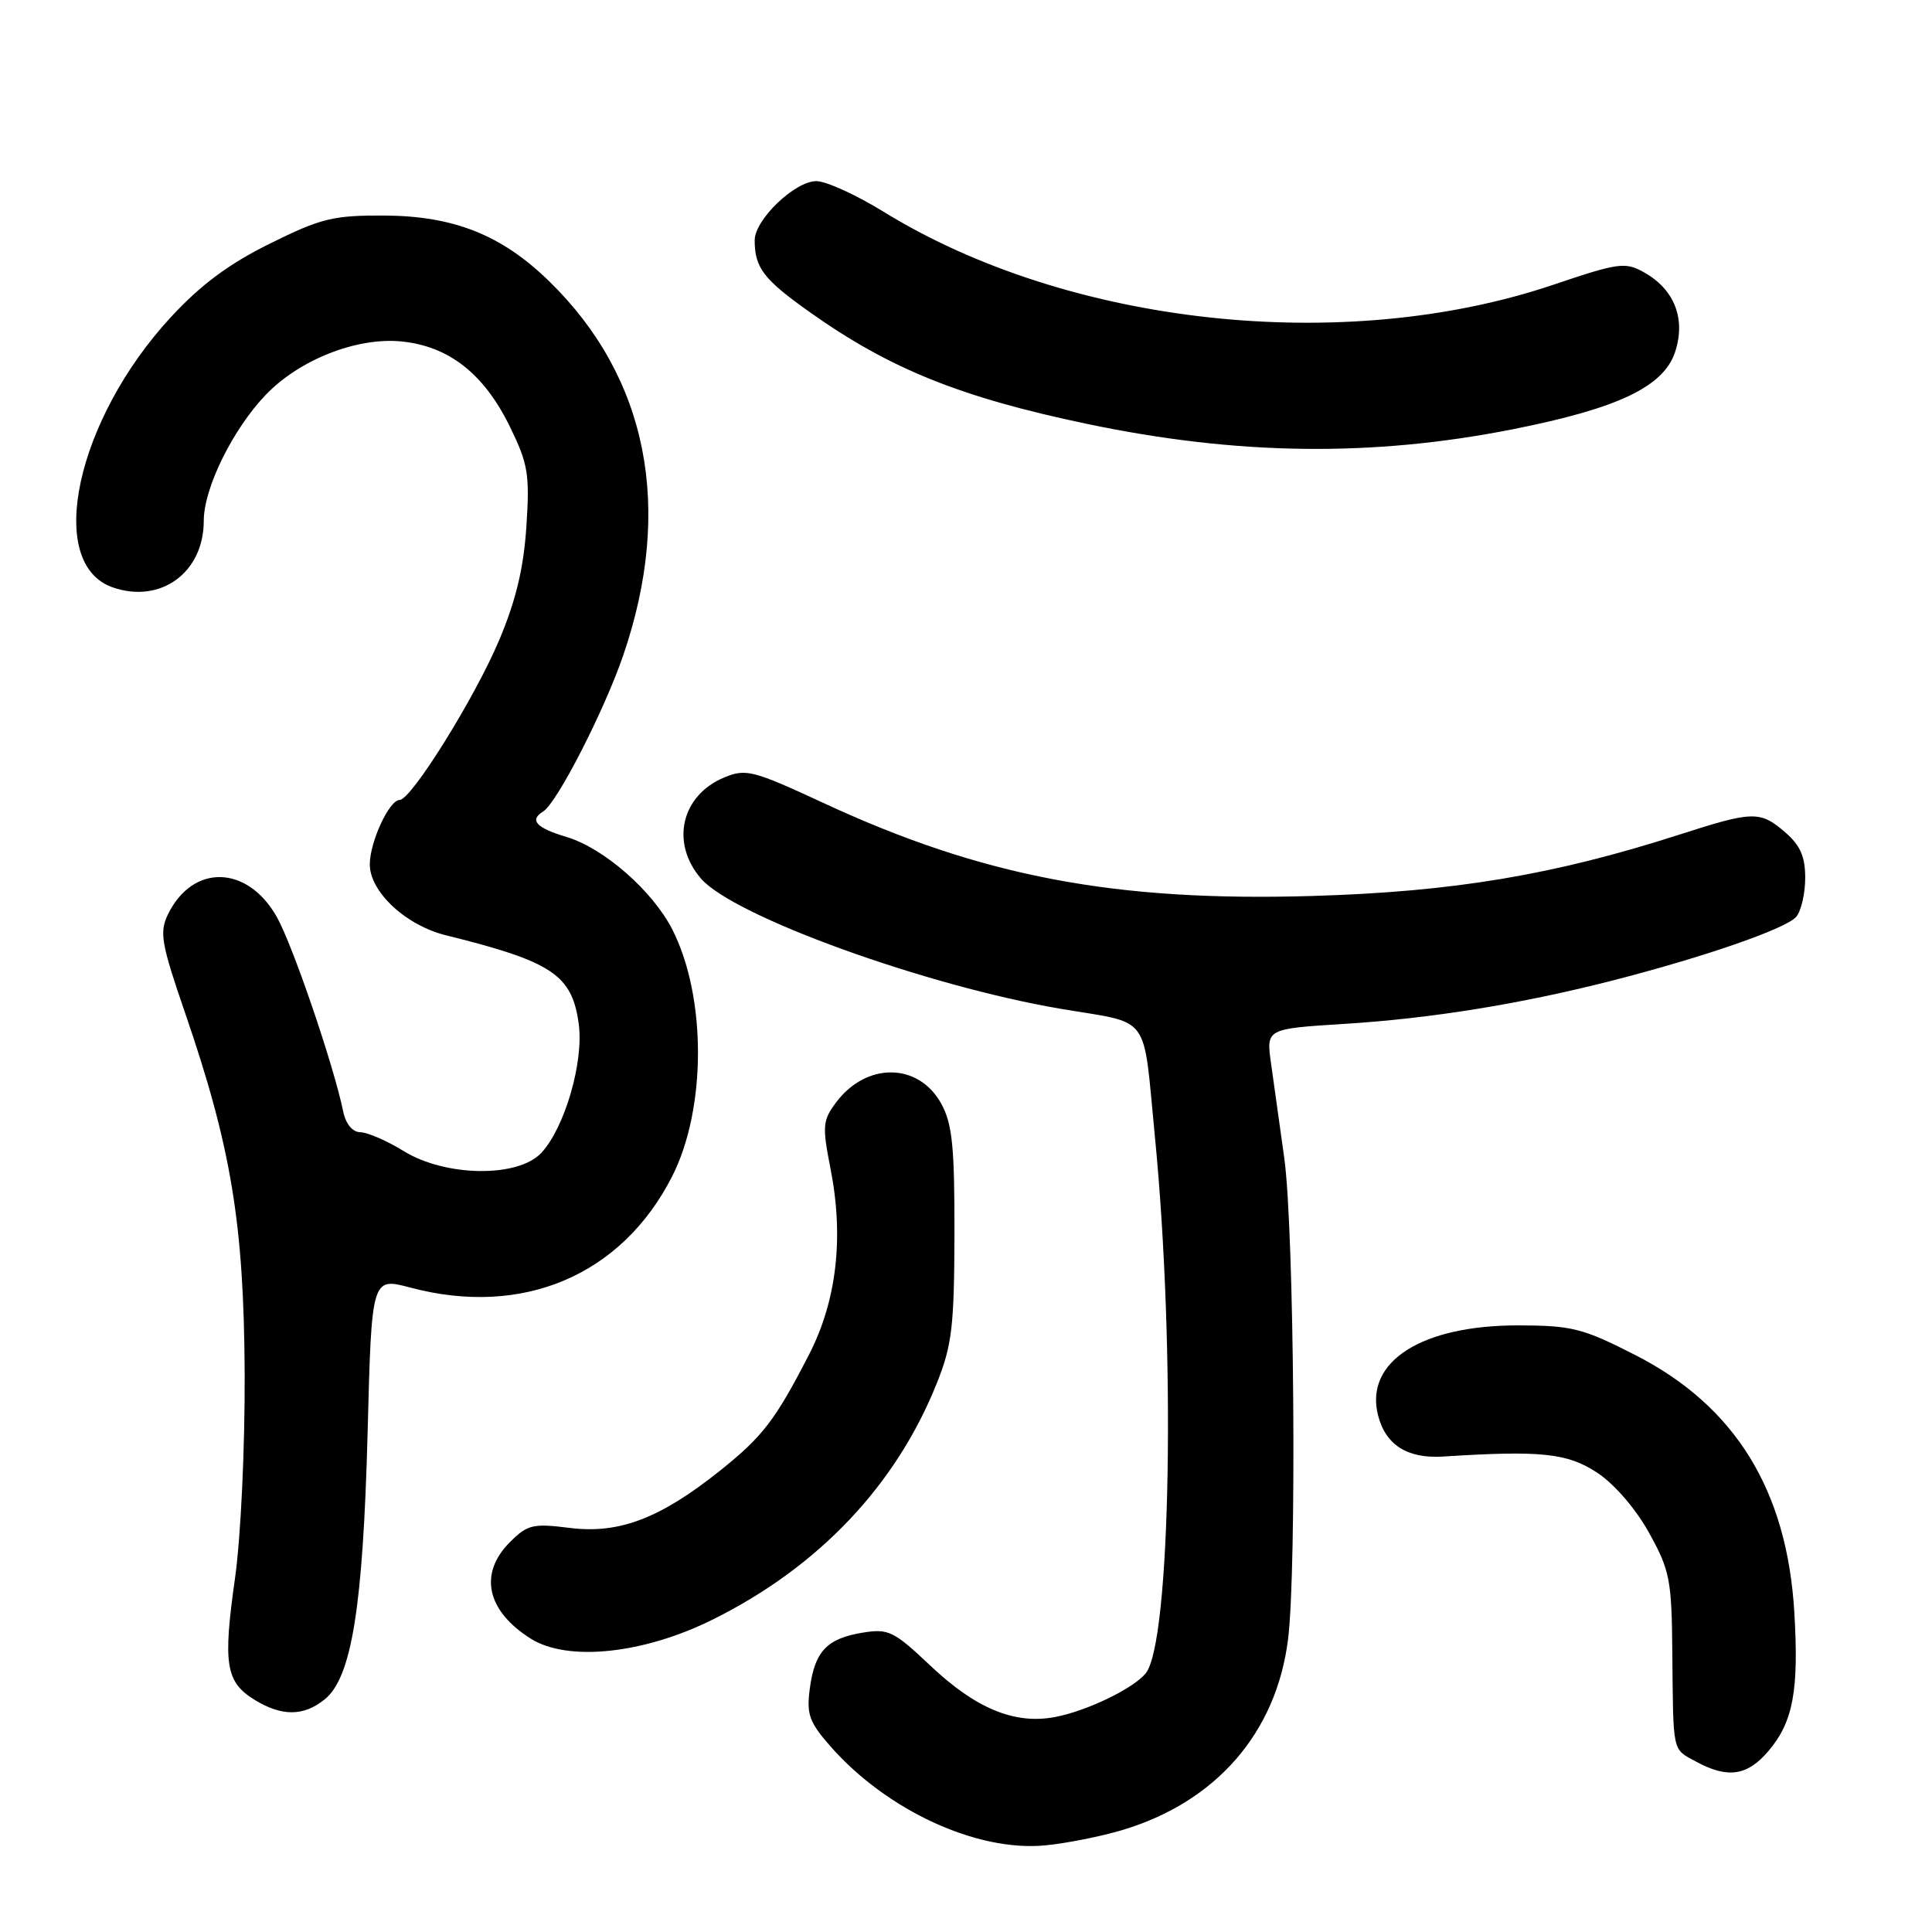 <?xml version="1.0" encoding="UTF-8" standalone="no"?>
<!DOCTYPE svg PUBLIC "-//W3C//DTD SVG 1.1//EN" "http://www.w3.org/Graphics/SVG/1.1/DTD/svg11.dtd" >
<svg xmlns="http://www.w3.org/2000/svg" xmlns:xlink="http://www.w3.org/1999/xlink" version="1.1" viewBox="0 0 256 256">
 <g >
 <path fill="currentColor"
d=" M 148.65 242.51 C 161.14 238.80 169.15 229.58 170.68 217.16 C 171.84 207.72 171.49 163.05 170.18 153.50 C 169.57 149.10 168.78 143.43 168.42 140.91 C 167.77 136.32 167.77 136.32 178.14 135.67 C 189.62 134.95 201.37 133.06 213.49 129.97 C 225.74 126.84 236.72 123.04 238.02 121.47 C 238.67 120.69 239.20 118.37 239.20 116.31 C 239.20 113.50 238.54 112.00 236.54 110.28 C 233.22 107.42 232.31 107.44 222.50 110.60 C 205.84 115.95 192.63 118.16 173.94 118.72 C 147.72 119.50 130.10 116.15 109.07 106.38 C 99.78 102.07 98.83 101.83 95.98 103.01 C 90.27 105.37 88.81 111.67 92.87 116.40 C 97.15 121.40 122.71 130.65 140.60 133.68 C 152.65 135.72 151.41 134.04 153.02 150.50 C 155.81 178.87 155.14 217.71 151.80 221.74 C 150.11 223.78 143.97 226.73 139.77 227.52 C 134.44 228.52 129.30 226.40 123.29 220.72 C 118.44 216.13 117.73 215.78 114.33 216.33 C 109.58 217.11 107.97 218.79 107.31 223.70 C 106.85 227.16 107.21 228.17 110.04 231.40 C 117.50 239.89 129.44 245.40 138.50 244.52 C 141.25 244.26 145.82 243.35 148.65 242.51 Z  M 234.37 231.97 C 237.60 228.14 238.37 223.98 237.76 213.69 C 236.81 197.47 229.93 186.32 216.72 179.57 C 209.76 176.01 208.31 175.64 201.27 175.62 C 188.39 175.58 180.81 180.40 182.59 187.50 C 183.58 191.46 186.48 193.30 191.23 193.00 C 204.20 192.17 207.71 192.54 211.65 195.15 C 213.93 196.66 216.76 199.94 218.51 203.11 C 221.27 208.09 221.51 209.31 221.59 219.00 C 221.72 232.47 221.55 231.69 224.75 233.43 C 228.95 235.71 231.56 235.31 234.37 231.97 Z  M 43.02 225.18 C 46.60 222.29 48.10 212.93 48.71 189.87 C 49.24 169.25 49.24 169.25 54.37 170.61 C 69.24 174.57 82.37 169.01 89.05 155.90 C 93.62 146.95 93.63 132.08 89.08 123.15 C 86.46 118.03 80.01 112.38 75.06 110.90 C 71.03 109.69 70.10 108.67 71.98 107.52 C 73.81 106.38 80.03 94.25 82.57 86.87 C 89.26 67.36 85.85 50.04 72.80 37.30 C 66.50 31.14 60.15 28.61 50.92 28.56 C 44.14 28.53 42.54 28.92 35.78 32.27 C 30.38 34.93 26.62 37.72 22.68 41.98 C 10.06 55.61 5.94 74.69 14.93 77.83 C 21.29 80.04 27.00 75.87 27.00 69.01 C 27.00 64.68 30.84 56.88 35.21 52.32 C 39.66 47.67 47.26 44.67 53.15 45.24 C 59.45 45.85 64.12 49.50 67.55 56.51 C 69.98 61.48 70.20 62.82 69.75 69.77 C 69.38 75.31 68.36 79.57 66.14 84.83 C 62.90 92.50 54.49 106.00 52.95 106.00 C 51.58 106.00 49.00 111.57 49.00 114.53 C 49.00 118.18 53.76 122.61 59.09 123.93 C 73.22 127.43 75.81 129.17 76.69 135.72 C 77.36 140.72 74.83 149.42 71.74 152.75 C 68.66 156.07 59.06 155.95 53.50 152.53 C 51.30 151.17 48.72 150.05 47.77 150.03 C 46.70 150.01 45.82 148.95 45.47 147.25 C 44.21 141.14 38.79 125.25 36.69 121.52 C 32.79 114.58 25.49 114.43 22.23 121.21 C 21.11 123.54 21.38 125.08 24.51 134.17 C 30.64 152.00 32.32 162.16 32.42 182.00 C 32.46 191.93 31.91 203.69 31.13 209.20 C 29.53 220.49 29.91 222.88 33.71 225.22 C 37.32 227.45 40.23 227.44 43.02 225.18 Z  M 94.48 214.58 C 108.50 207.61 118.76 196.77 124.15 183.24 C 126.15 178.24 126.44 175.70 126.47 163.50 C 126.49 151.96 126.19 148.93 124.73 146.26 C 121.73 140.78 114.79 140.70 110.77 146.10 C 109.00 148.47 108.94 149.22 110.05 154.87 C 111.84 163.97 110.87 172.36 107.19 179.51 C 102.70 188.23 101.05 190.37 95.32 194.94 C 87.43 201.22 82.02 203.27 75.52 202.46 C 70.60 201.84 69.90 202.01 67.56 204.35 C 63.41 208.50 64.47 213.43 70.31 217.12 C 75.21 220.22 85.29 219.16 94.48 214.58 Z  M 200.50 56.87 C 214.41 54.11 220.44 51.24 221.96 46.64 C 223.40 42.25 221.88 38.34 217.83 36.08 C 215.35 34.69 214.47 34.81 205.83 37.73 C 178.03 47.11 141.45 43.11 117.00 28.01 C 113.42 25.81 109.45 24.00 108.17 24.00 C 105.32 24.00 100.00 29.11 100.00 31.84 C 100.00 35.49 101.19 37.04 107.37 41.41 C 117.91 48.88 127.30 52.66 144.00 56.16 C 163.95 60.35 181.84 60.57 200.50 56.87 Z "/>
</g>
</svg>